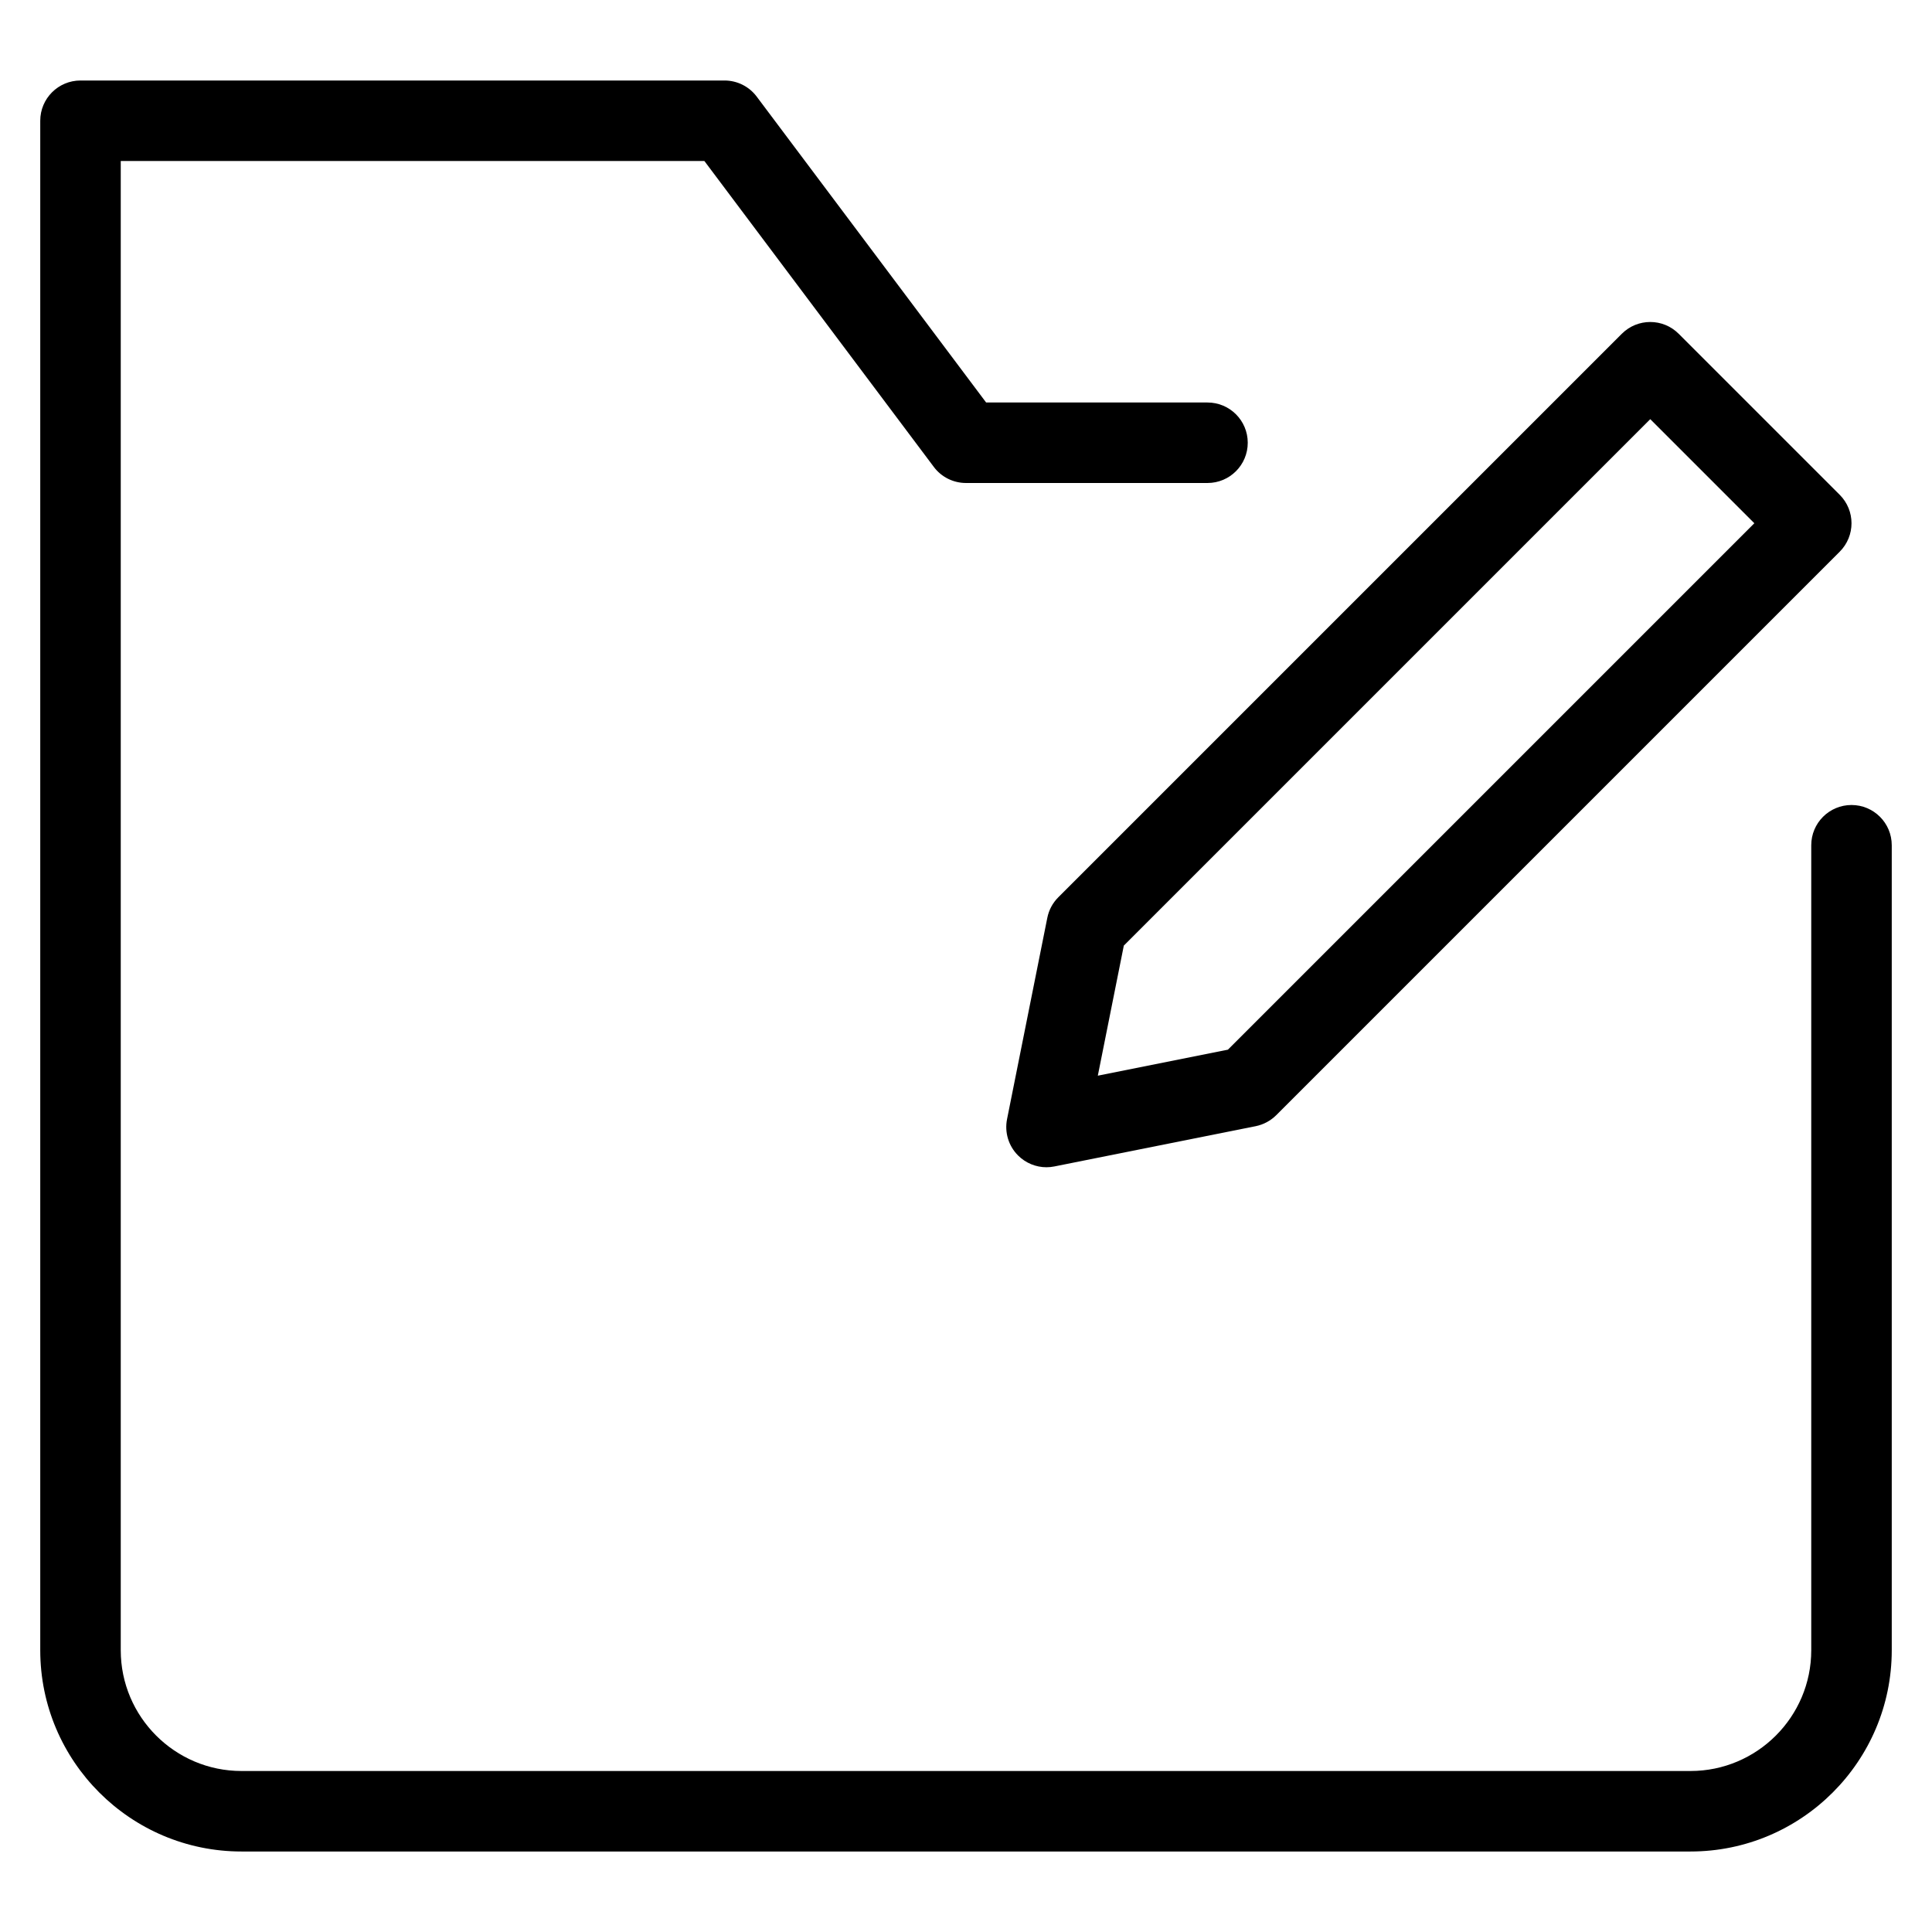 <?xml version="1.0" encoding="utf-8"?>
<!-- Generator: Adobe Illustrator 20.1.0, SVG Export Plug-In . SVG Version: 6.00 Build 0)  -->
<!DOCTYPE svg PUBLIC "-//W3C//DTD SVG 1.1//EN" "http://www.w3.org/Graphics/SVG/1.1/DTD/svg11.dtd">
<svg version="1.1" id="Layer_1" xmlns="http://www.w3.org/2000/svg" xmlns:xlink="http://www.w3.org/1999/xlink" x="0px" y="0px"
	 width="48px" height="48px" viewBox="0 0 48 48" enable-background="new 0 0 48 48" xml:space="preserve">
<path d="M46,20c-0.552,0-1,0.447-1,1v20c0,1.654-1.346,3-3,3H6c-1.654,0-3-1.346-3-3V4h14.5l5.7,7.6c0.188,0.252,0.485,0.4,0.8,0.4
	h6c0.552,0,1-0.447,1-1s-0.448-1-1-1h-5.5l-5.7-7.6C18.611,2.148,18.315,2,18,2H2C1.448,2,1,2.447,1,3v38c0,2.757,2.243,5,5,5h36
	c2.757,0,5-2.243,5-5V21C47,20.447,46.552,20,46,20z"/>
<path d="M26.02,22.804l-1,5c-0.066,0.328,0.037,0.667,0.273,0.903C25.482,28.896,25.737,29,26,29c0.065,0,0.131-0.007,0.196-0.02
	l5-1c0.193-0.039,0.371-0.134,0.511-0.273l14-14c0.391-0.391,0.391-1.023,0-1.414l-4-4c-0.391-0.391-1.023-0.391-1.414,0l-14,14
	C26.153,22.433,26.058,22.61,26.02,22.804z M27.921,23.493L41,10.414L43.586,13L30.507,26.079l-3.232,0.646L27.921,23.493z"/>
</svg>
